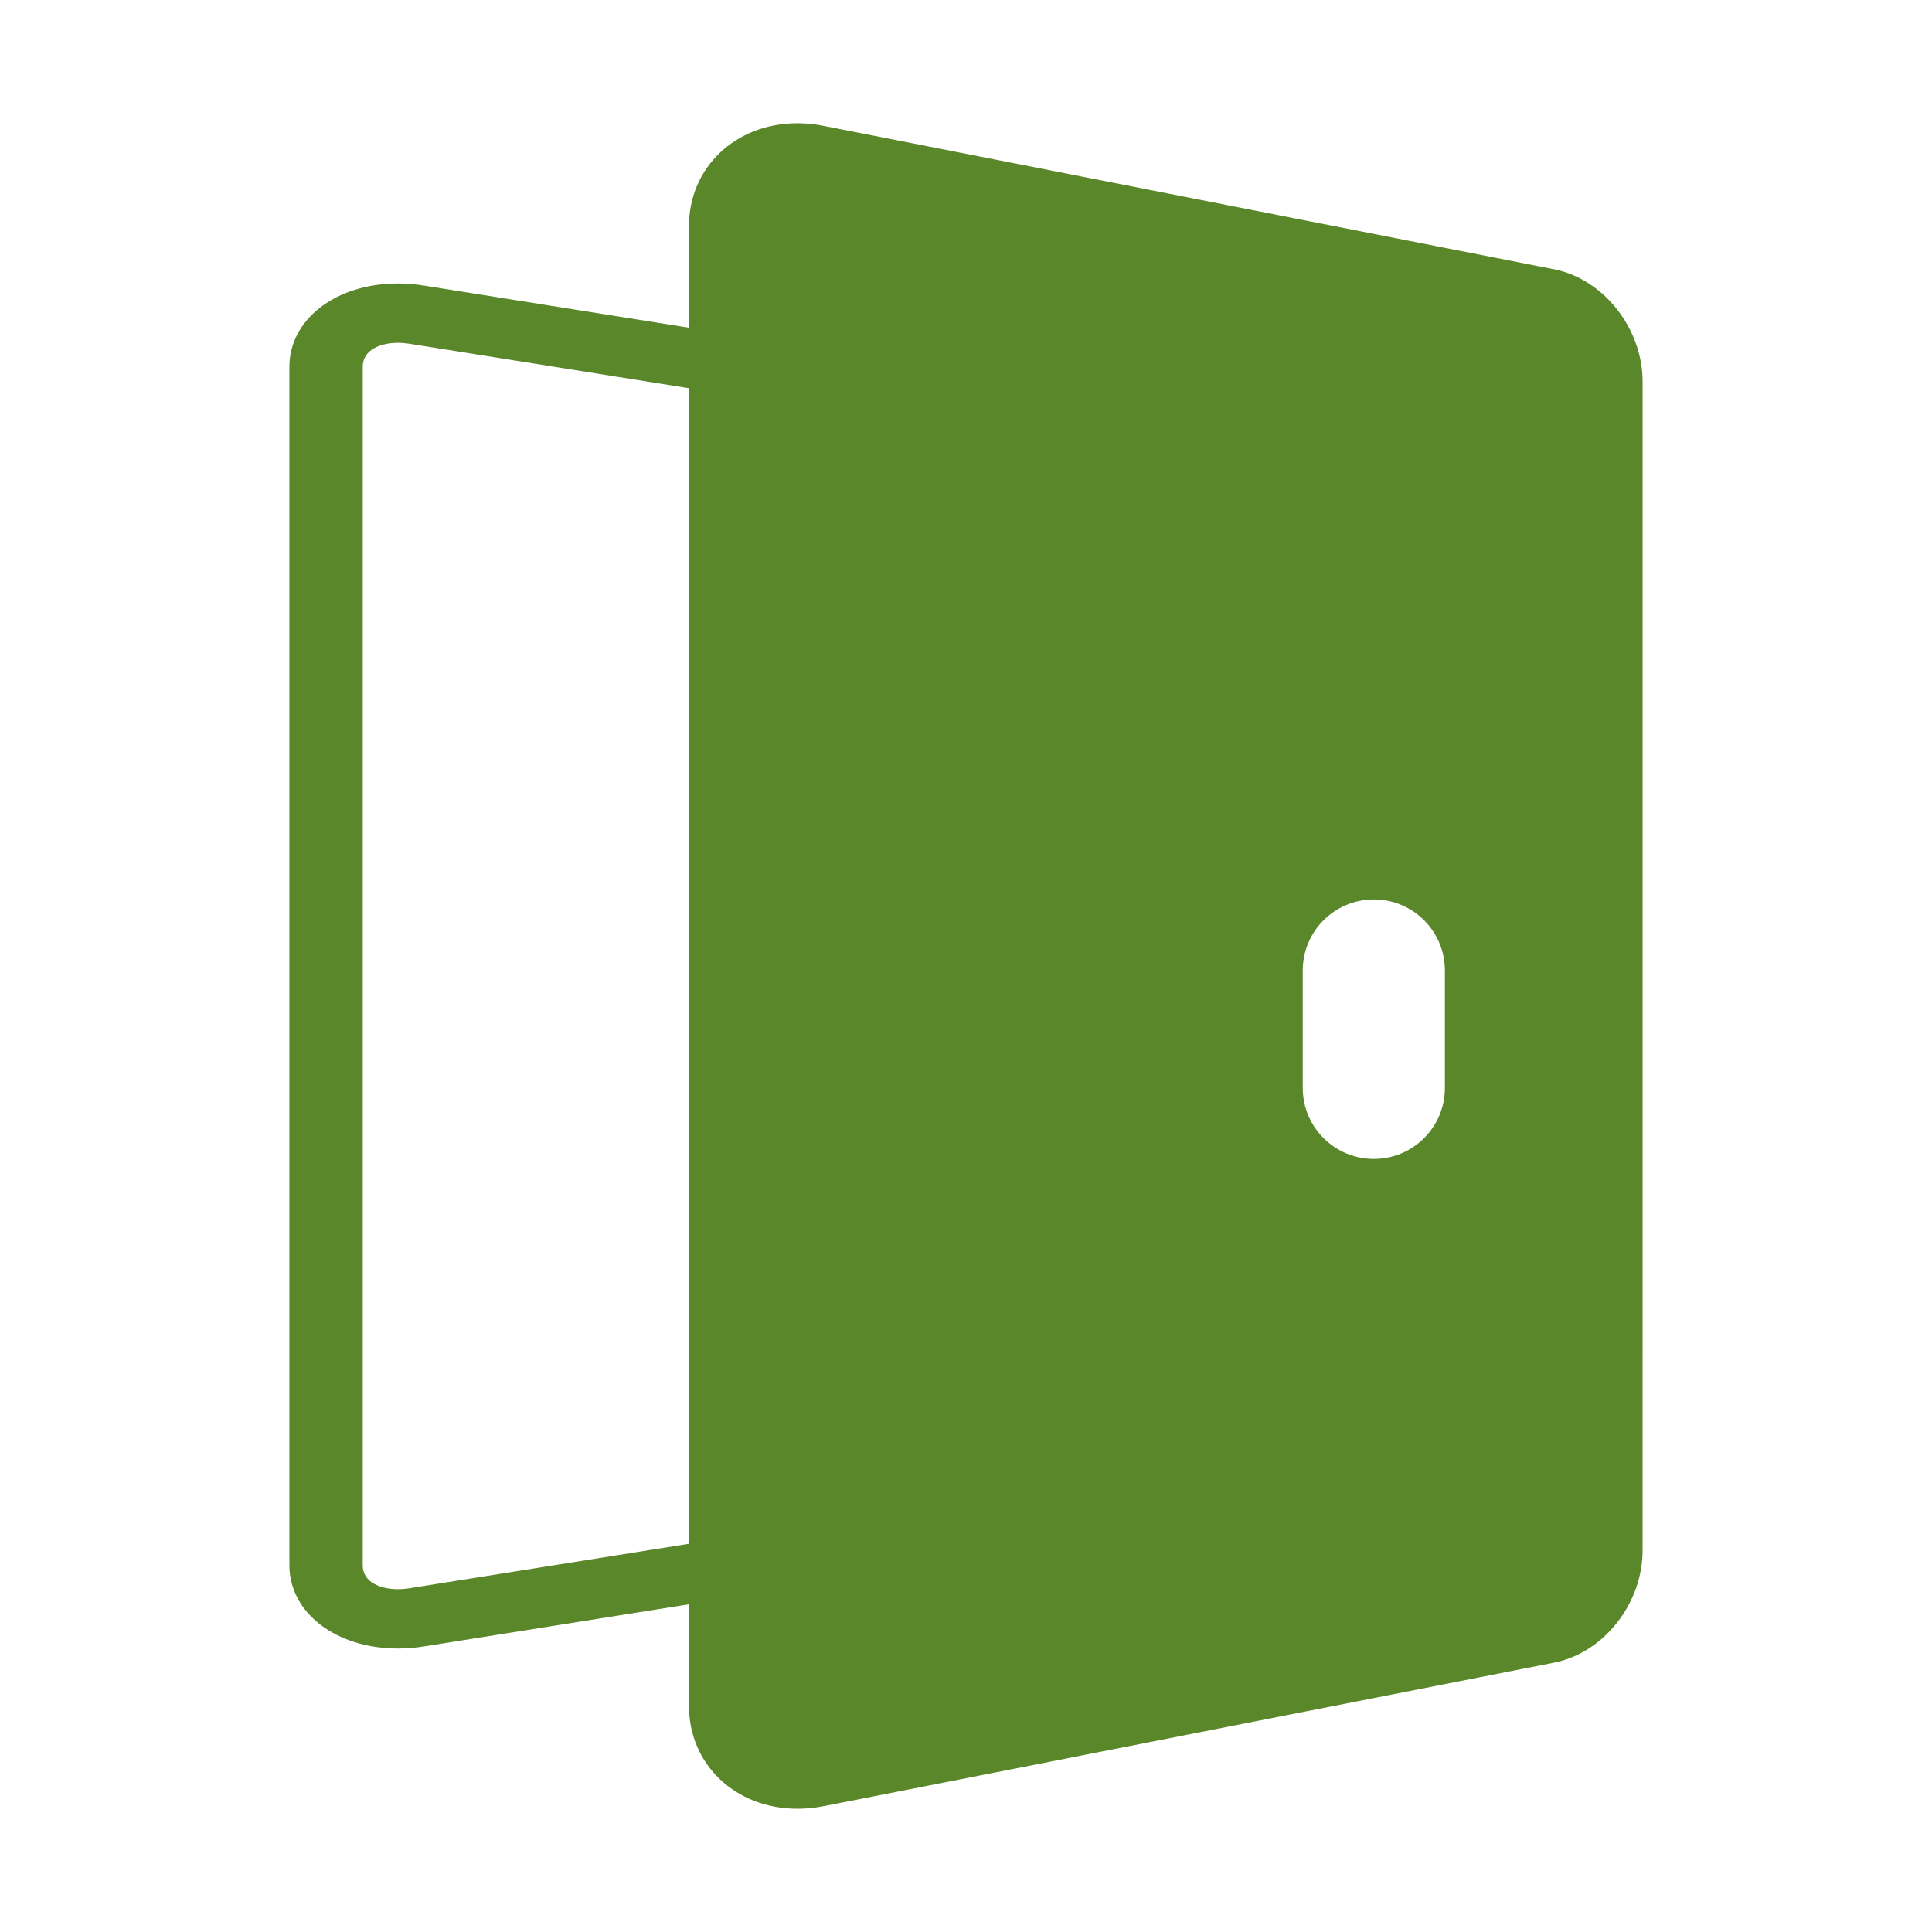 <?xml version="1.0" standalone="no"?><!DOCTYPE svg PUBLIC "-//W3C//DTD SVG 1.1//EN" "http://www.w3.org/Graphics/SVG/1.1/DTD/svg11.dtd"><svg class="icon" width="200px" height="200.00px" viewBox="0 0 1024 1024" version="1.1" xmlns="http://www.w3.org/2000/svg"><path fill="#5b872b" d="M823.67 142.714l-0.438-0.076-57.369-11.265-75.469-14.82L436.525 66.703c-4.646-0.929-9.328-1.385-13.899-1.385-32.744 0-57.468 23.453-57.468 54.53l0 53.846-140.417-22.317c-4.646-0.738-9.32-1.117-13.889-1.117-32.762 0-57.467 18.998-57.467 44.158l0 282.107 0 137.763 0 215.311c0 25.161 24.695 44.14 57.448 44.14 4.58 0 9.263-0.378 13.909-1.1l140.417-22.335 0 53.847c0 31.093 24.707 54.529 57.45 54.529 4.587 0 9.271-0.454 13.917-1.366l253.871-49.88 75.469-14.829 57.806-11.358c26.316-5.157 46.944-31.322 46.944-59.573L870.616 614.288 870.616 476.525 870.616 202.325C870.614 174.094 850.006 147.928 823.67 142.714zM765.823 514.351l0 62.284c0 20.78-16.857 37.618-37.655 37.618-20.8 0-37.674-16.837-37.674-37.618l0-62.284c0-20.78 16.874-37.617 37.674-37.617C748.967 476.735 765.823 493.57 765.823 514.351zM365.158 818.243l-147.944 23.53c-2.18 0.36-4.324 0.53-6.38 0.53-8.561 0-18.571-3.318-18.571-12.703L192.262 614.288 192.262 476.525 192.262 194.418c0-9.385 10.021-12.723 18.59-12.723 2.059 0 4.191 0.19 6.38 0.532l147.926 23.529 0 270.769 0 137.763L365.159 818.243z" /></svg>
